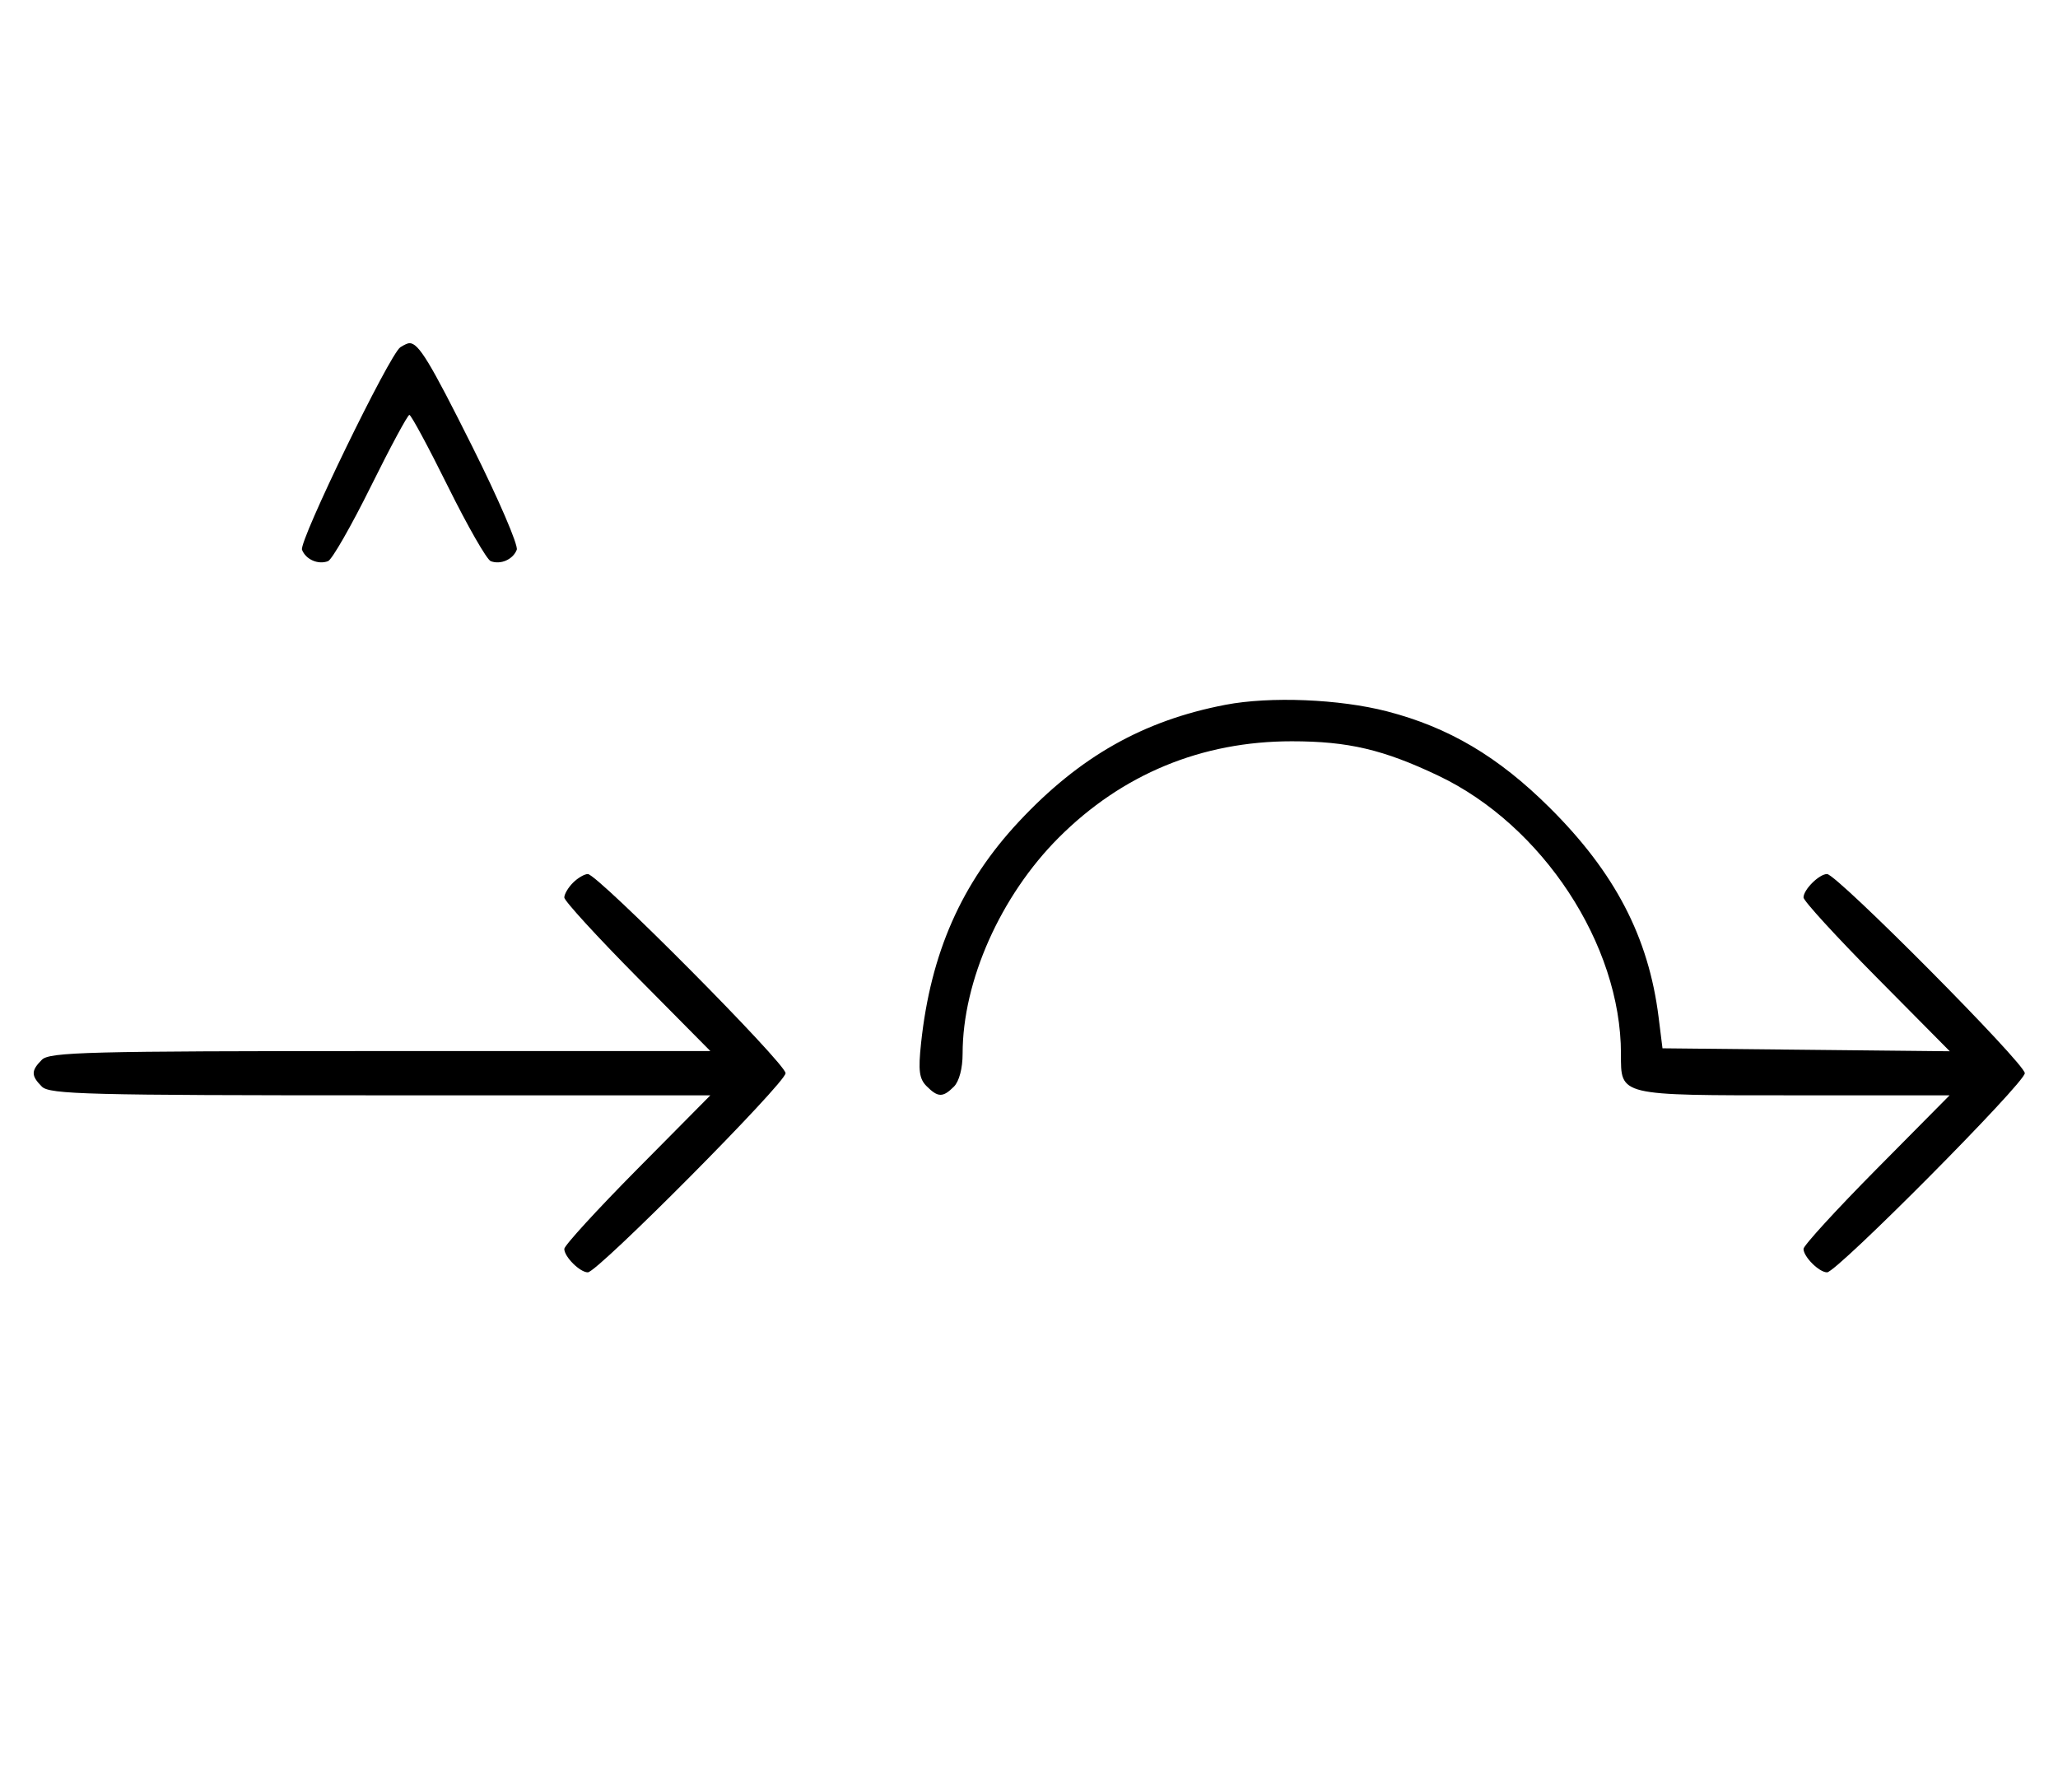 <svg xmlns="http://www.w3.org/2000/svg" width="372" height="324" viewBox="0 0 372 324" version="1.1">
	<path d="M 72.372 62.765 C 70.418 64.037, 54.003 97.844, 54.593 99.381 C 55.268 101.141, 57.513 102.124, 59.295 101.440 C 60.007 101.167, 63.480 95.106, 67.014 87.972 C 70.547 80.837, 73.691 75, 74 75 C 74.309 75, 77.453 80.837, 80.986 87.972 C 84.520 95.106, 87.993 101.167, 88.705 101.440 C 90.487 102.124, 92.732 101.141, 93.407 99.381 C 93.716 98.575, 90.096 90.173, 85.363 80.708 C 77.638 65.261, 75.672 62.031, 74 62.031 C 73.725 62.031, 72.992 62.361, 72.372 62.765 M 221.500 127.407 C 206.661 130.256, 195.148 136.770, 184.168 148.528 C 173.801 159.628, 168.225 172.265, 166.488 188.598 C 165.962 193.536, 166.153 195.010, 167.491 196.348 C 169.547 198.404, 170.439 198.418, 172.429 196.429 C 173.379 195.478, 174 193.126, 174 190.478 C 174 177.343, 180.860 161.930, 191.395 151.395 C 202.853 139.936, 217.222 134, 233.500 134 C 243.696 134, 250.060 135.495, 260 140.225 C 278.844 149.193, 293 170.749, 293 190.478 C 293 198.143, 292.405 198, 324.274 198 L 352.405 198 339.202 211.333 C 331.941 218.666, 326 225.159, 326 225.761 C 326 227.187, 328.825 230, 330.257 230 C 332.006 230, 366 195.761, 366 194 C 366 192.239, 332.006 158, 330.257 158 C 328.825 158, 326 160.813, 326 162.239 C 326 162.841, 331.949 169.342, 339.219 176.684 L 352.439 190.035 326.473 189.767 L 300.508 189.500 299.805 183.870 C 297.999 169.407, 291.925 157.734, 280.084 145.974 C 270.824 136.777, 261.892 131.488, 250.736 128.596 C 242.124 126.364, 229.587 125.854, 221.500 127.407 M 103.571 159.571 C 102.707 160.436, 102 161.636, 102 162.239 C 102 162.841, 107.941 169.334, 115.202 176.667 L 128.405 190 68.774 190 C 15.897 190, 8.965 190.178, 7.571 191.571 C 5.598 193.545, 5.598 194.455, 7.571 196.429 C 8.965 197.822, 15.897 198, 68.774 198 L 128.405 198 115.202 211.333 C 107.941 218.666, 102 225.159, 102 225.761 C 102 227.187, 104.825 230, 106.257 230 C 108.006 230, 142 195.761, 142 194 C 142 192.239, 108.006 158, 106.257 158 C 105.644 158, 104.436 158.707, 103.571 159.571 " stroke="none" fill="black" fill-rule="evenodd"/>
</svg>